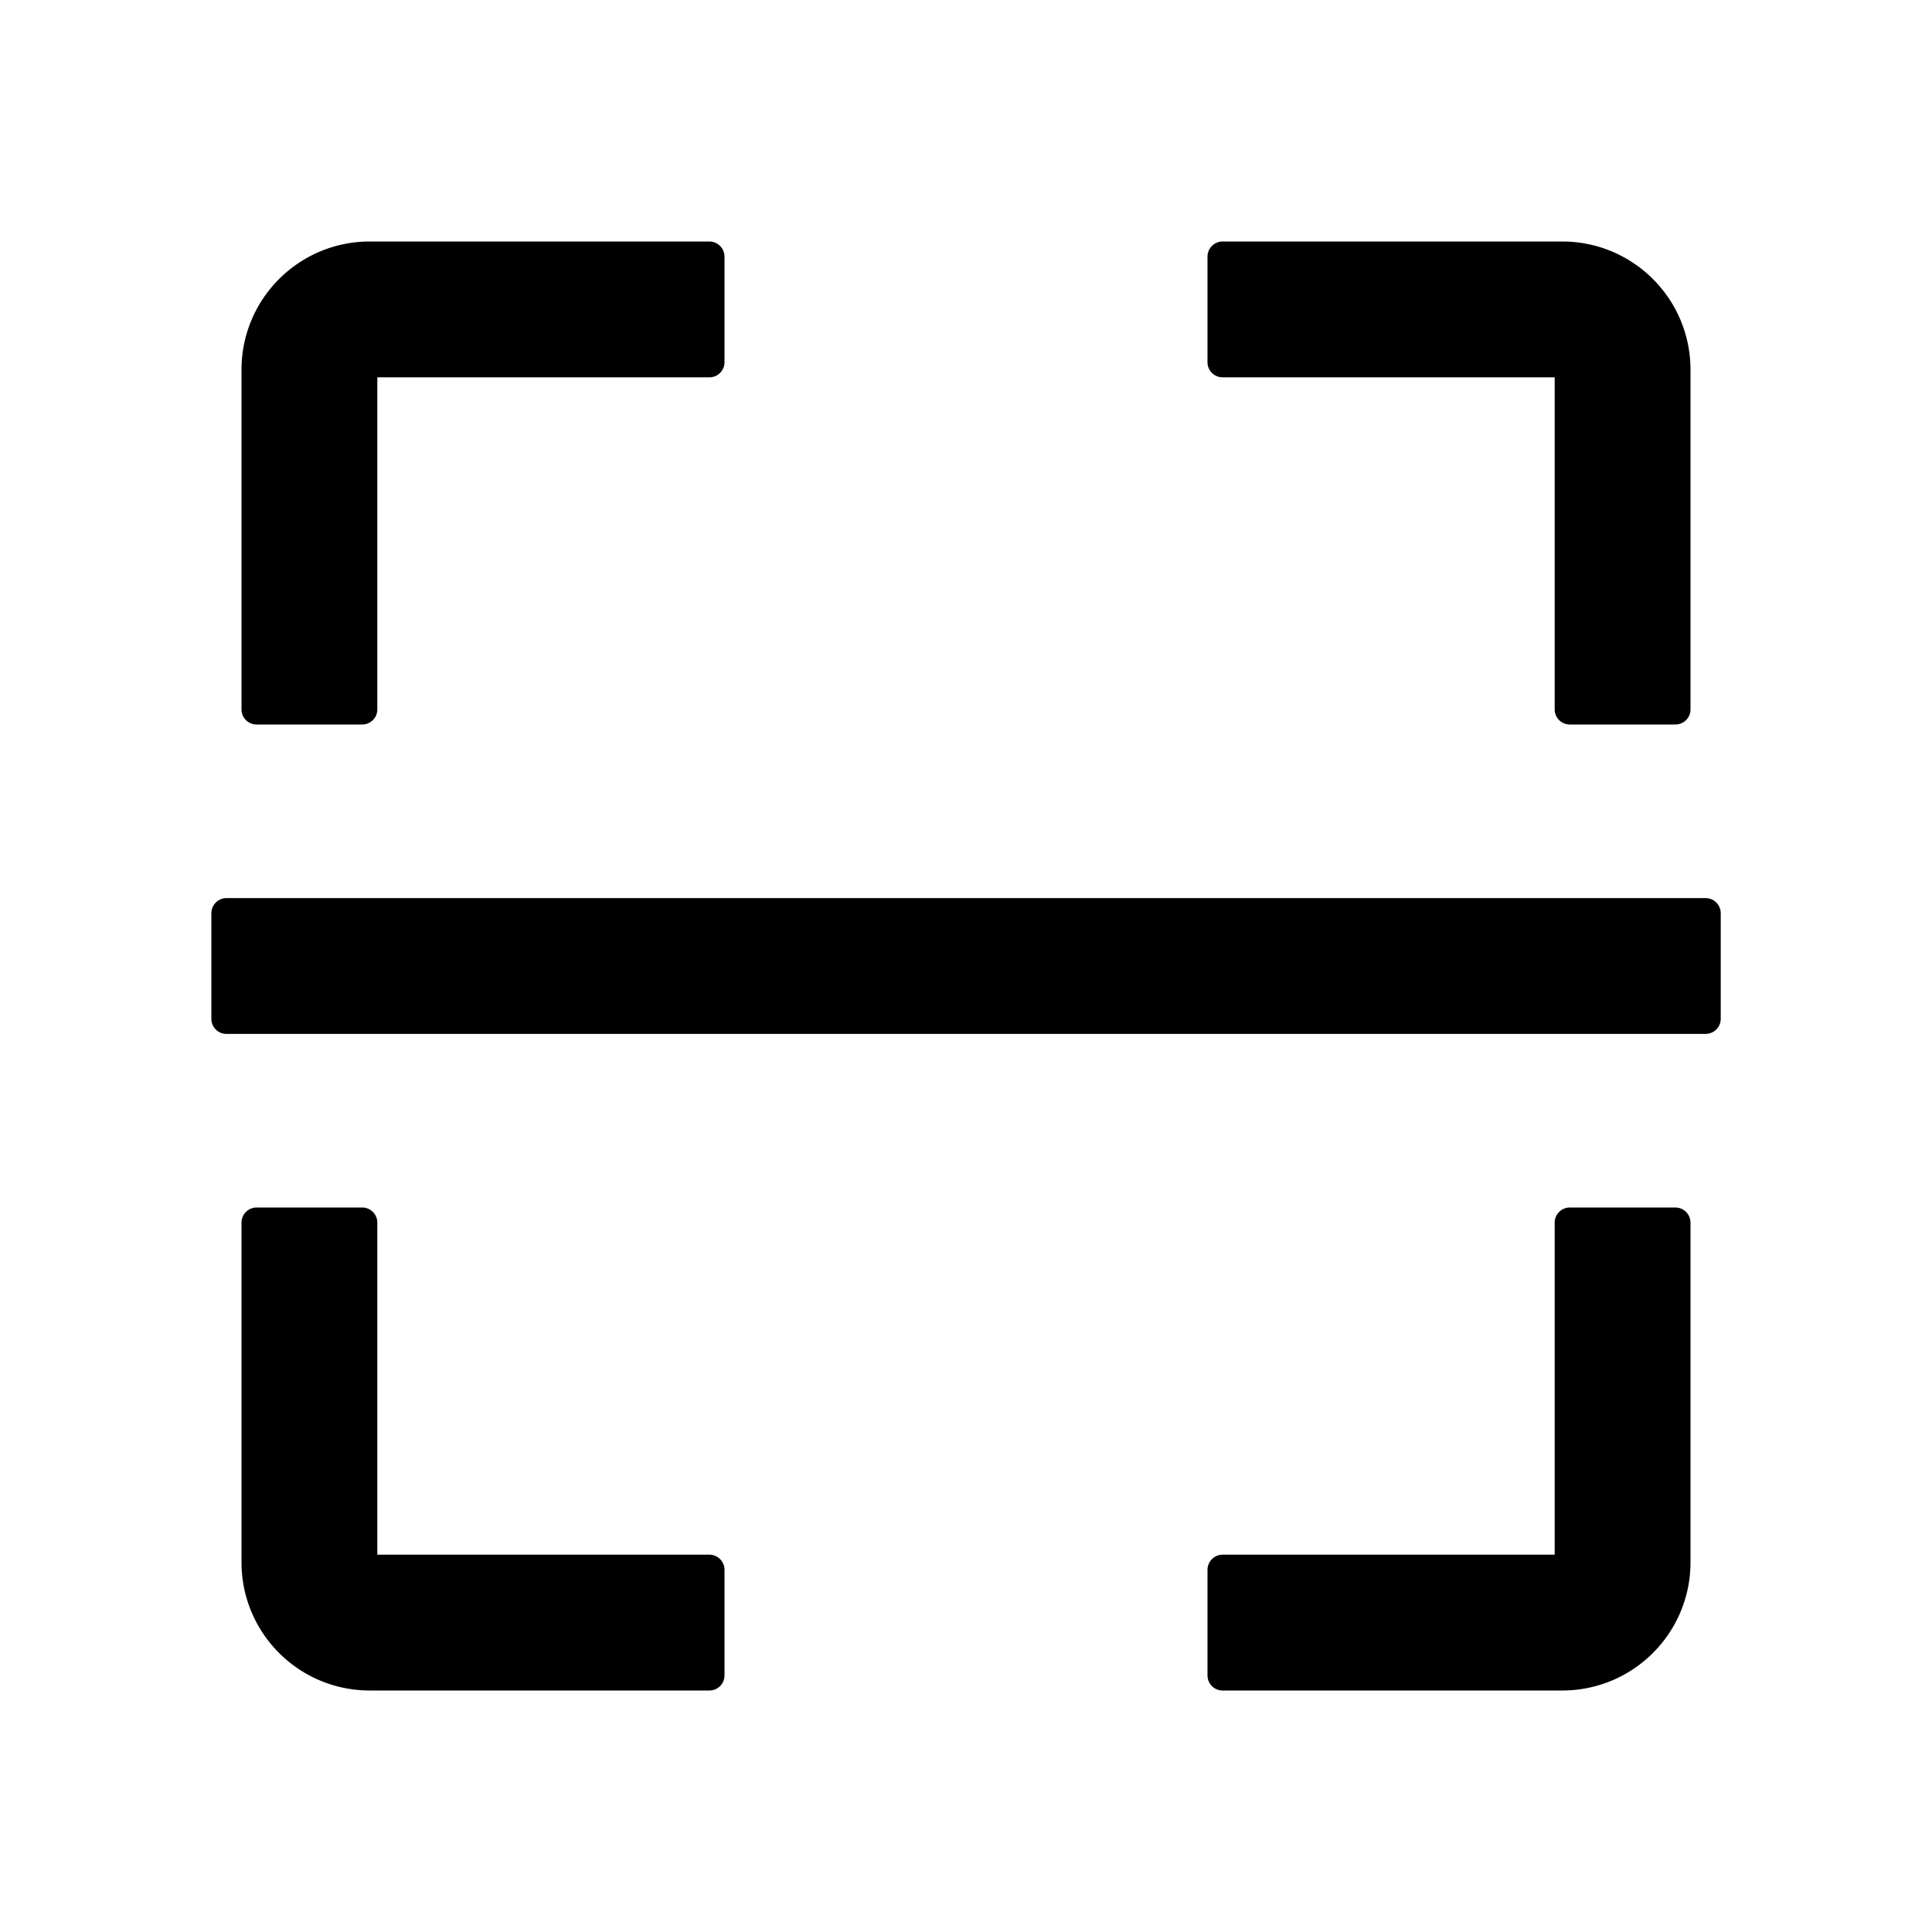 ﻿<?xml version="1.0" standalone="no"?><!DOCTYPE svg PUBLIC "-//W3C//DTD SVG 1.1//EN" "http://www.w3.org/Graphics/SVG/1.1/DTD/svg11.dtd"><svg t="1611141478241" class="icon" viewBox="0 0 1024 1024" version="1.1" xmlns="http://www.w3.org/2000/svg" p-id="13718" xmlns:xlink="http://www.w3.org/1999/xlink" width="32" height="32"><defs><style type="text/css"></style></defs><path d="M135.987 384H192c4.403 0 7.987-3.584 7.987-7.987V199.987h176.026c4.403 0 7.987-3.584 7.987-7.987V135.987a8.038 8.038 0 0 0-7.987-7.987H195.994c-37.581 0-67.994 30.413-67.994 67.994v180.019c0 4.403 3.584 7.987 7.987 7.987z m512-184.013h176.026v176.026c0 4.403 3.584 7.987 7.987 7.987h56.013c4.403 0 7.987-3.584 7.987-7.987V195.994c0-37.581-30.413-67.994-67.994-67.994h-180.019a8.038 8.038 0 0 0-7.987 7.987V192c0 4.403 3.584 7.987 7.987 7.987zM376.013 824.013H199.987v-176.026a8.038 8.038 0 0 0-7.987-7.987H135.987a8.038 8.038 0 0 0-7.987 7.987v180.019c0 37.581 30.413 67.994 67.994 67.994h180.019c4.403 0 7.987-3.584 7.987-7.987V832a8.038 8.038 0 0 0-7.987-7.987z m512-184.013H832a8.038 8.038 0 0 0-7.987 7.987v176.026h-176.026a8.038 8.038 0 0 0-7.987 7.987v56.013c0 4.403 3.584 7.987 7.987 7.987h180.019c37.581 0 67.994-30.413 67.994-67.994v-180.019a8.038 8.038 0 0 0-7.987-7.987z m15.974-163.994H120.013a8.038 8.038 0 0 0-7.987 7.987v56.013c0 4.403 3.584 7.987 7.987 7.987h783.974c4.403 0 8.038-3.584 8.038-7.987V483.994a8.038 8.038 0 0 0-8.038-7.987z" p-id="13719"></path></svg>